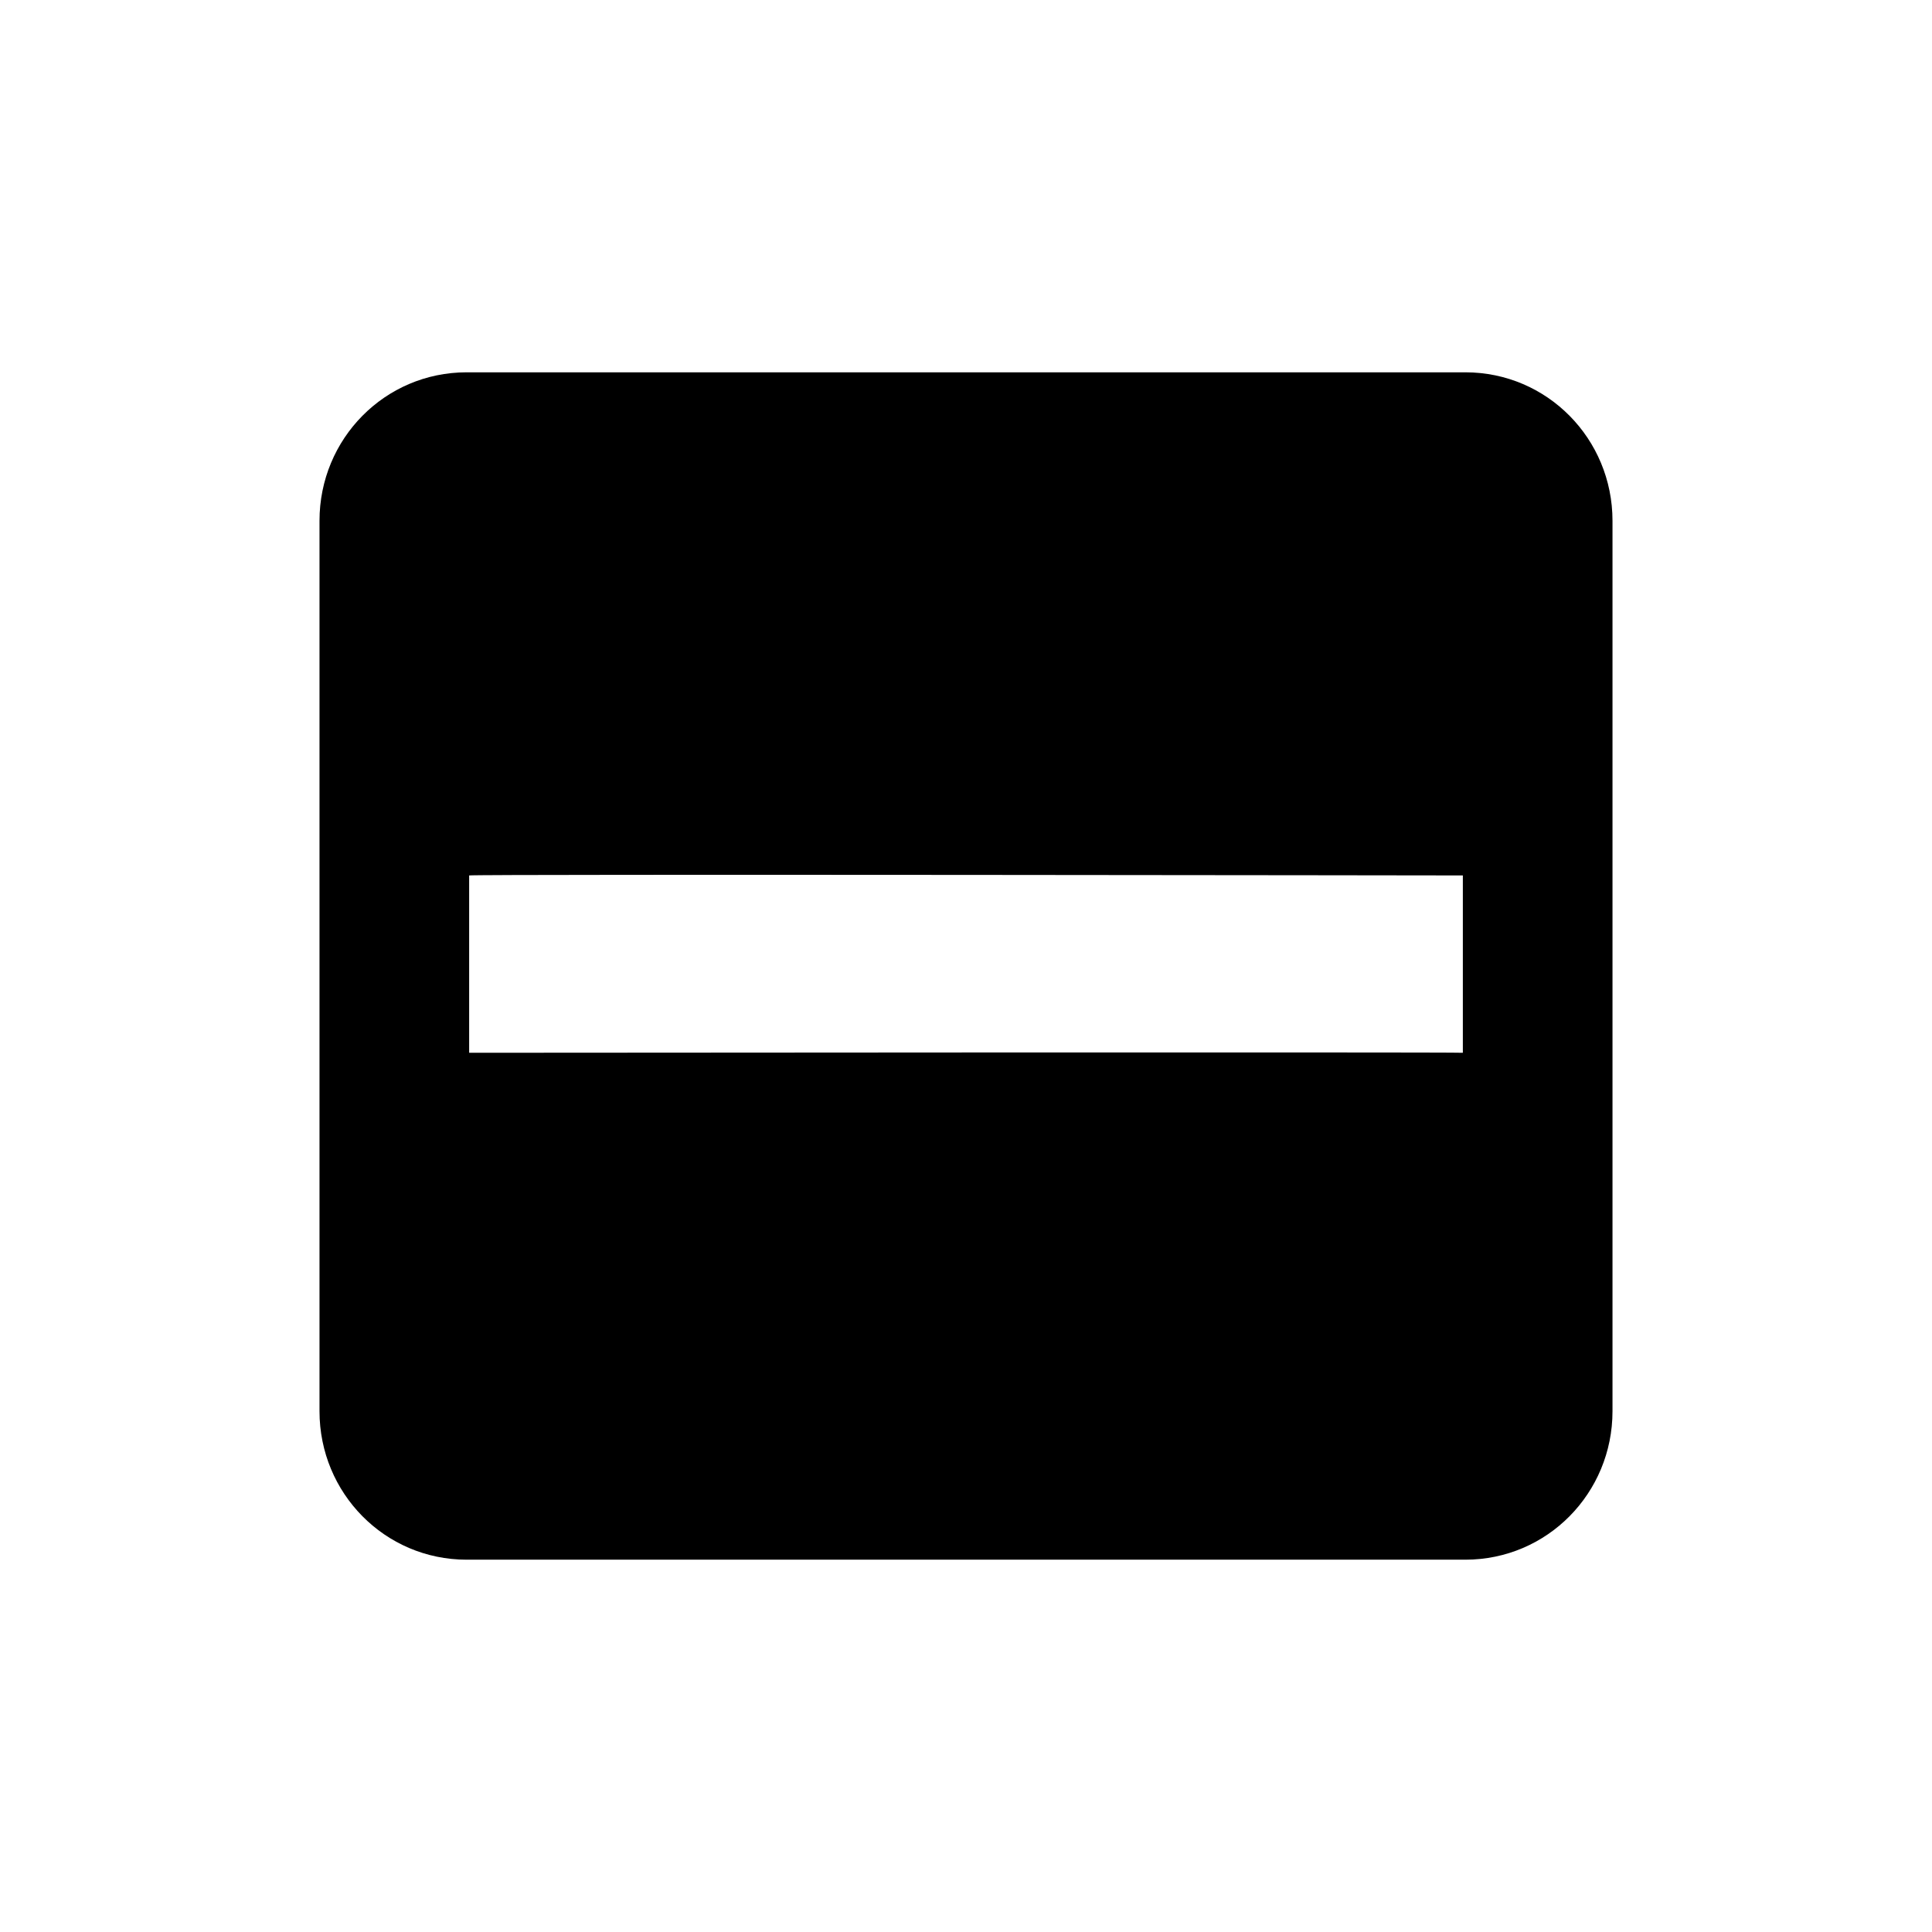 <?xml version="1.0" encoding="UTF-8" standalone="no"?>
<!-- Created with Inkscape (http://www.inkscape.org/) -->

<svg
   xmlns:dc="http://purl.org/dc/elements/1.1/"
   xmlns:cc="http://creativecommons.org/ns#"
   xmlns:rdf="http://www.w3.org/1999/02/22-rdf-syntax-ns#"
   xmlns:svg="http://www.w3.org/2000/svg"
   xmlns="http://www.w3.org/2000/svg"
   xmlns:sodipodi="http://sodipodi.sourceforge.net/DTD/sodipodi-0.dtd"
   xmlns:inkscape="http://www.inkscape.org/namespaces/inkscape"
   width="48px"
   height="48px"
   id="svg3023"
   version="1.1"
   inkscape:version="0.48.3.1 r9886"
   sodipodi:docname="remove-cell.svg">
  <defs
     id="defs3025" />
  <sodipodi:namedview
     id="base"
     pagecolor="#ffffff"
     bordercolor="#666666"
     borderopacity="1.0"
     inkscape:pageopacity="0.0"
     inkscape:pageshadow="2"
     inkscape:zoom="3.5"
     inkscape:cx="-5.7767589"
     inkscape:cy="23.926973"
     inkscape:current-layer="layer1"
     showgrid="true"
     inkscape:grid-bbox="true"
     inkscape:document-units="px"
     inkscape:window-width="1368"
     inkscape:window-height="694"
     inkscape:window-x="0"
     inkscape:window-y="30"
     inkscape:window-maximized="1" />
  <g
     id="layer1"
     inkscape:label="Layer 1"
     inkscape:groupmode="layer">
    <path
       style="fill:#000000;fill-opacity:1;fill-rule:nonzero;stroke:none"
       d="M 11.594 9.25 C 9.56 9.25 7.938 10.904 7.938 12.938 L 7.938 35.062 C 7.938 37.096 9.56 38.75 11.594 38.75 L 36.406 38.75 C 38.44 38.75 40.062 37.096 40.062 35.062 L 40.062 12.938 C 40.062 10.904 38.44 9.25 36.406 9.25 L 11.594 9.25 z M 11.656 21.75 C 11.853 21.715 36.344 21.75 36.344 21.75 L 36.344 26.156 C 36.192 26.136 11.656 26.156 11.656 26.156 L 11.656 21.75 z "
       id="rect3176" />
    <g
       style="font-size:30.509px;font-style:normal;font-variant:normal;font-weight:normal;font-stretch:normal;line-height:125%;letter-spacing:0px;word-spacing:0px;fill:#ffffff;fill-opacity:1;stroke:none;font-family:Arvo;-inkscape-font-specification:Arvo"
       id="text3986"
       transform="matrix(1.62,0,0,1.62,3.695,-11.731)" />
  </g>
</svg>
